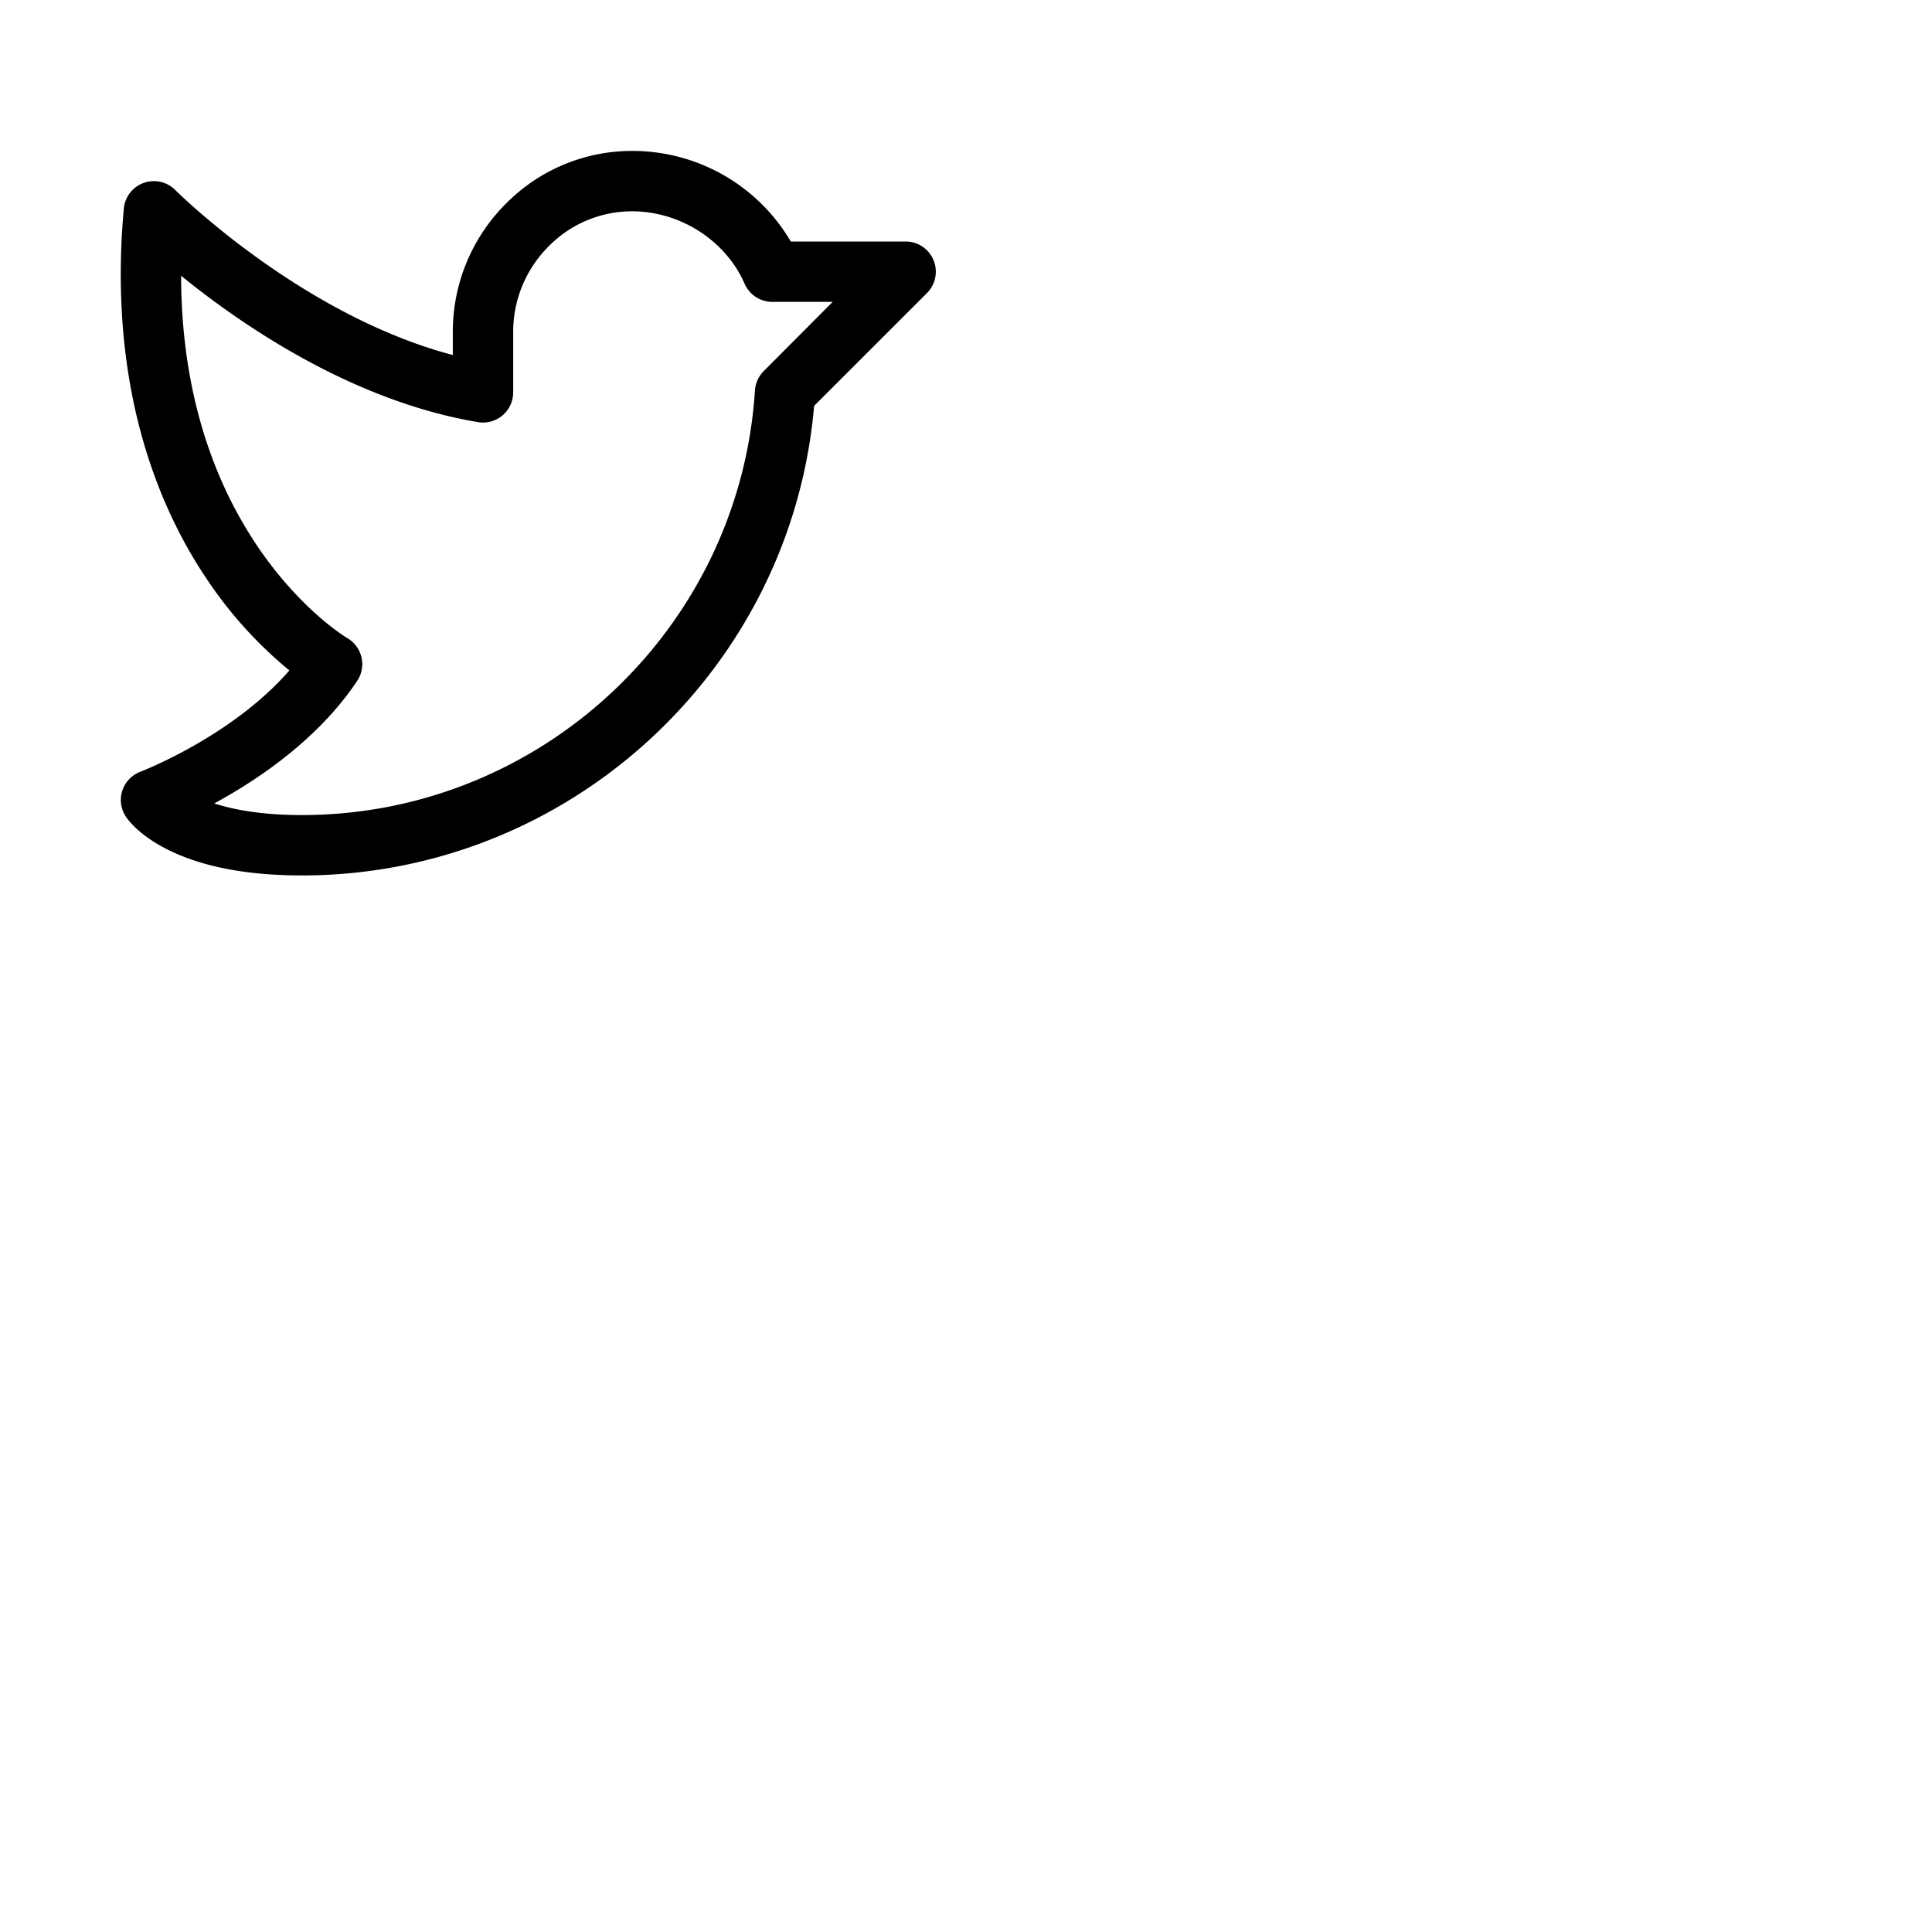 <svg xmlns="http://www.w3.org/2000/svg" version="1.1" viewBox="0 0 512 512" fill="currentColor"><path fill="currentColor" d="M247.39 68.94A8 8 0 0 0 240 64h-30.43a48.66 48.66 0 0 0-41.47-24a46.91 46.91 0 0 0-33.75 13.7A47.9 47.9 0 0 0 120 88v6.09C79.74 83.47 46.81 50.72 46.46 50.37a8 8 0 0 0-13.65 4.92c-4.31 47.79 9.57 79.77 22 98.18a110.93 110.93 0 0 0 21.88 24.2c-15.23 17.53-39.21 26.74-39.47 26.84a8 8 0 0 0-3.85 11.93c.75 1.12 3.75 5.05 11.08 8.72C53.51 229.7 65.48 232 80 232c70.67 0 129.72-54.42 135.75-124.44l29.91-29.9a8 8 0 0 0 1.73-8.72m-45 29.41a8 8 0 0 0-2.32 5.14C196 166.58 143.28 216 80 216c-10.56 0-18-1.4-23.22-3.08c11.51-6.25 27.56-17 37.88-32.48A8 8 0 0 0 92 169.08c-.47-.27-43.91-26.34-44-96c16 13 45.25 33.17 78.67 38.79A8 8 0 0 0 136 104V88a32 32 0 0 1 9.6-22.92A30.94 30.94 0 0 1 167.9 56c12.66.16 24.49 7.88 29.44 19.21a8 8 0 0 0 7.33 4.79h16Z"/></svg>